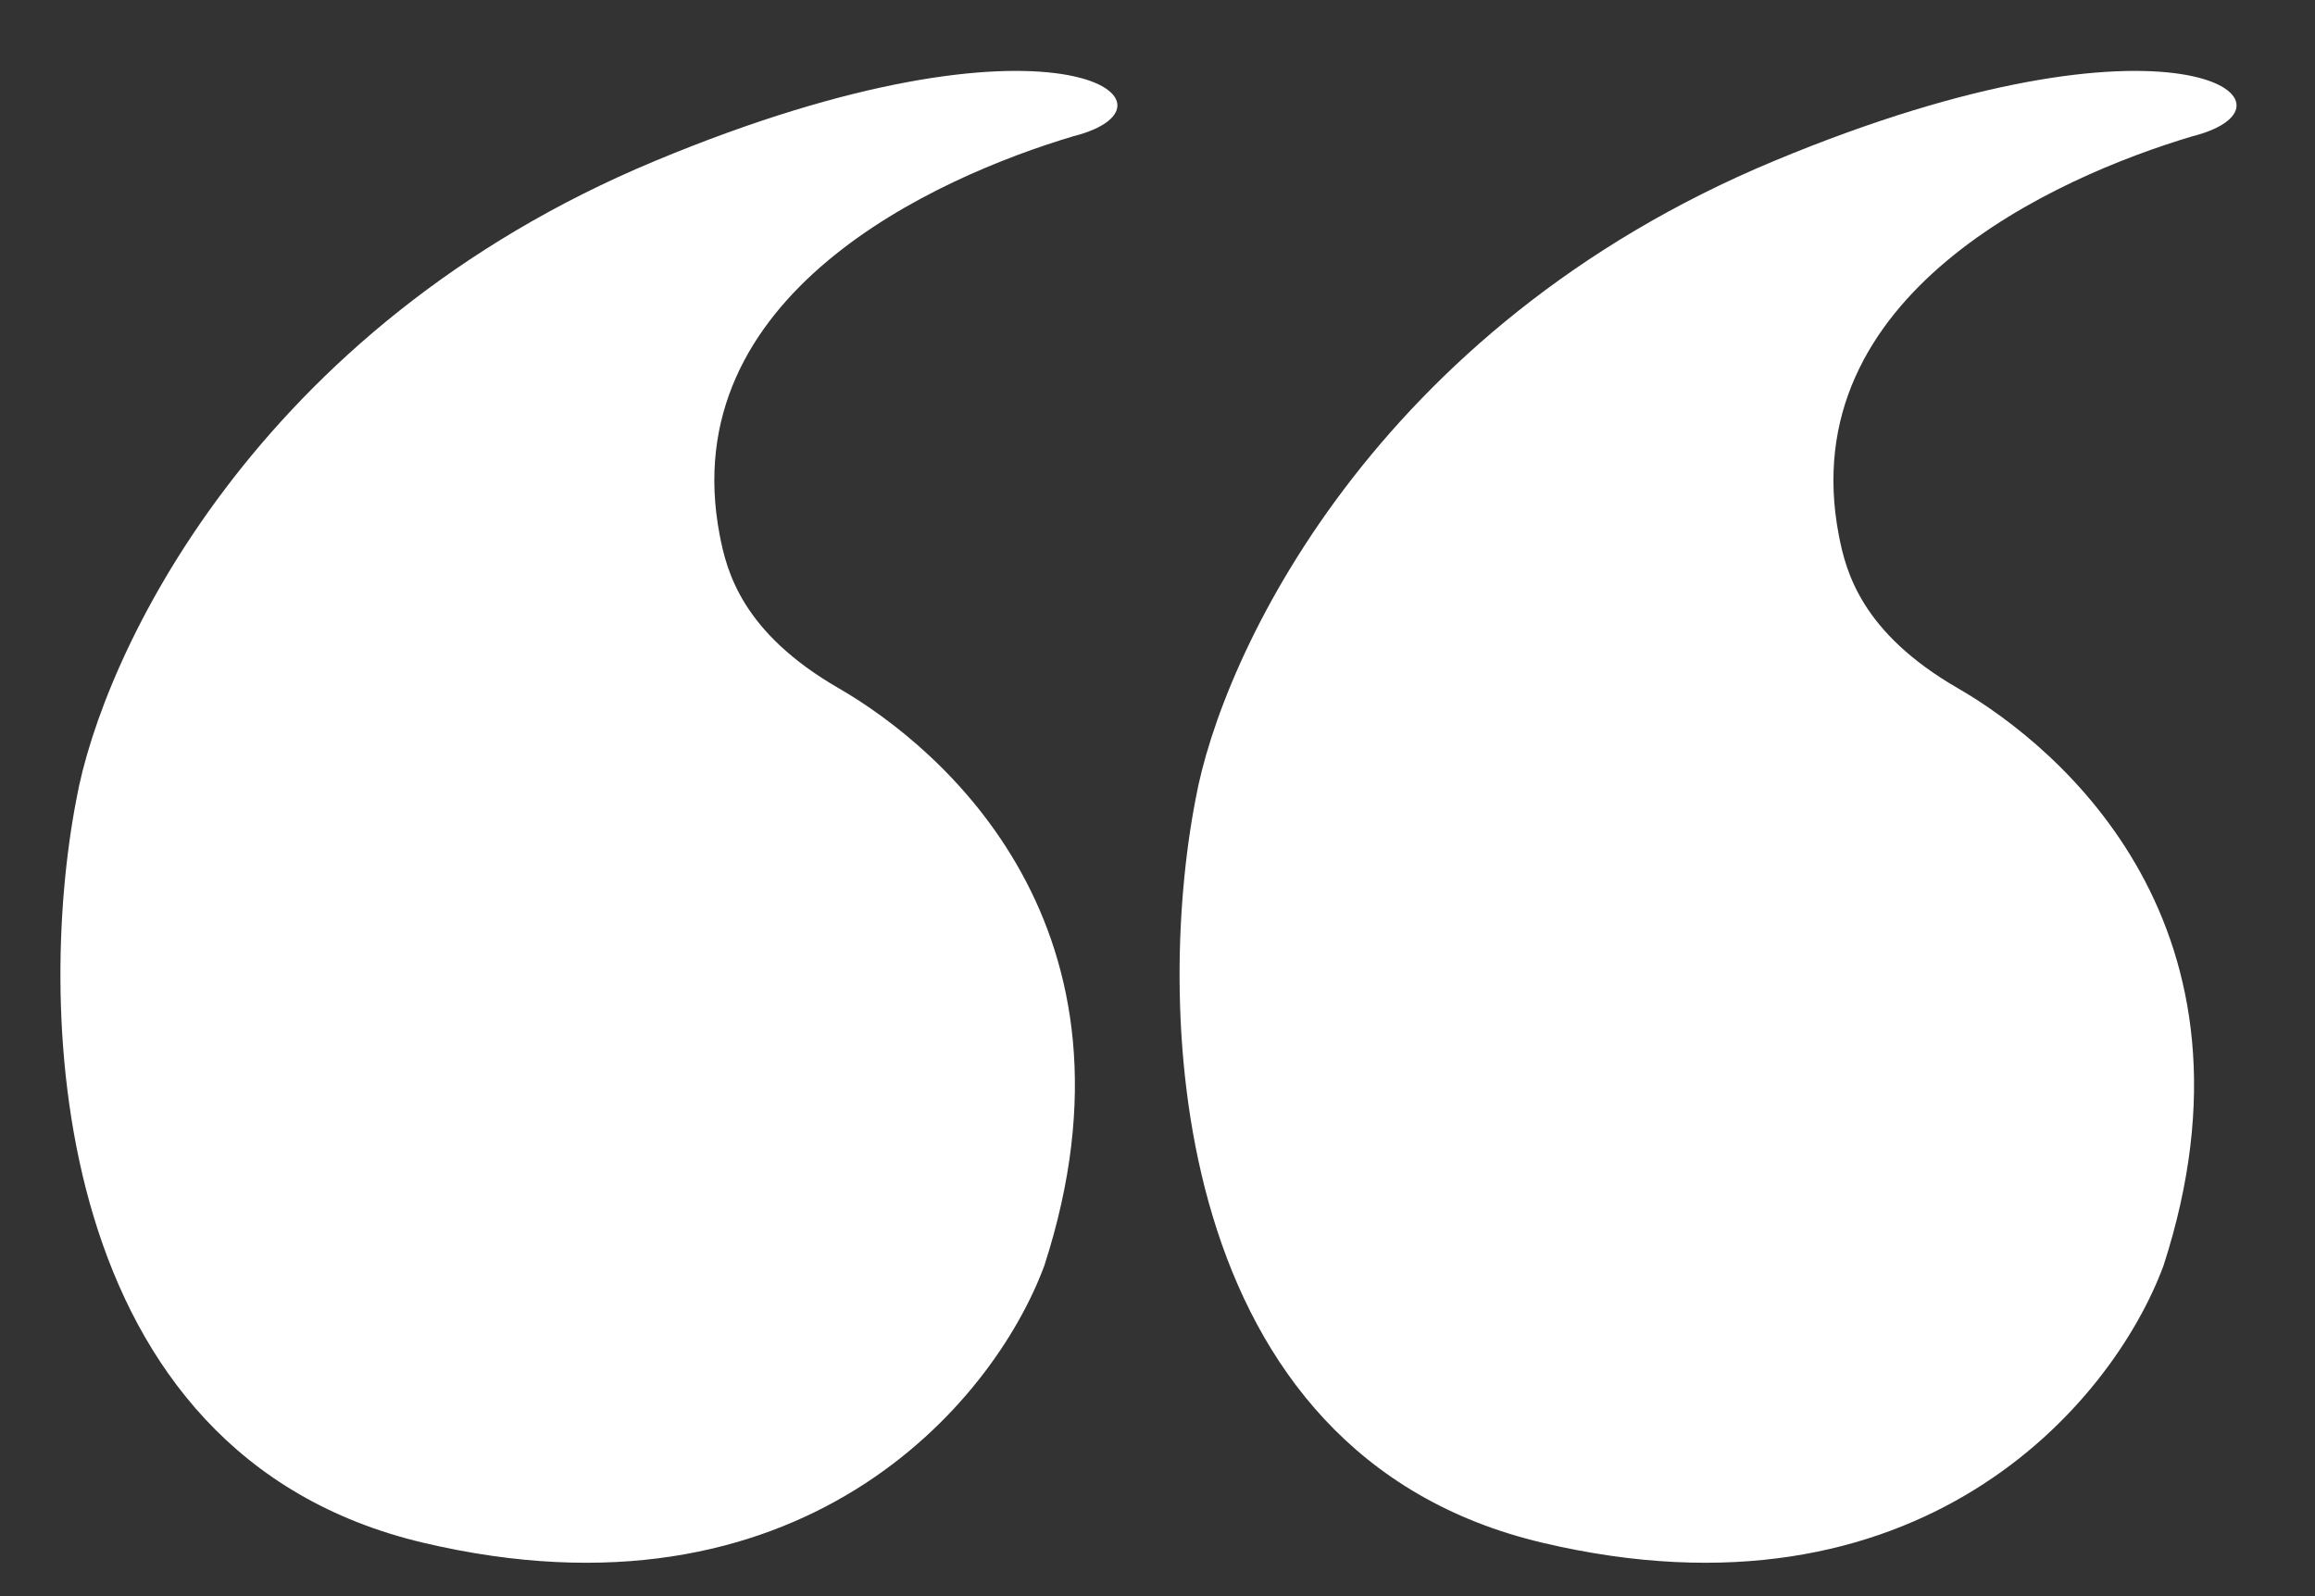 <svg width="29" height="20" viewBox="0 0 29 20" fill="none" xmlns="http://www.w3.org/2000/svg">
<rect x="0" y="0" width="29" height="20" fill="#333333" stroke="none"/>
<g id="Group 3662">
<path id="Vector 3" d="M5.306 19.332C10.011 20.441 12.439 17.602 13.083 15.857C14.453 11.624 11.8 9.371 10.505 8.623C9.3 7.927 9.104 7.165 9.016 6.707C8.436 3.69 11.725 2.221 13.443 1.708C15.017 1.311 13.234 -0.078 8.207 2.016C3.18 4.109 1.278 8.224 0.956 10.02C0.446 12.662 0.601 18.224 5.306 19.332Z" fill="white"/>
<path id="Vector 4" d="M19.326 19.332C24.031 20.441 26.458 17.602 27.103 15.857C28.472 11.624 25.82 9.371 24.525 8.623C23.32 7.927 23.123 7.165 23.035 6.707C22.455 3.69 25.744 2.221 27.463 1.708C29.036 1.311 27.253 -0.078 22.226 2.016C17.199 4.109 15.298 8.224 14.976 10.02C14.465 12.662 14.621 18.224 19.326 19.332Z" fill="white"/>
</g>
</svg>
